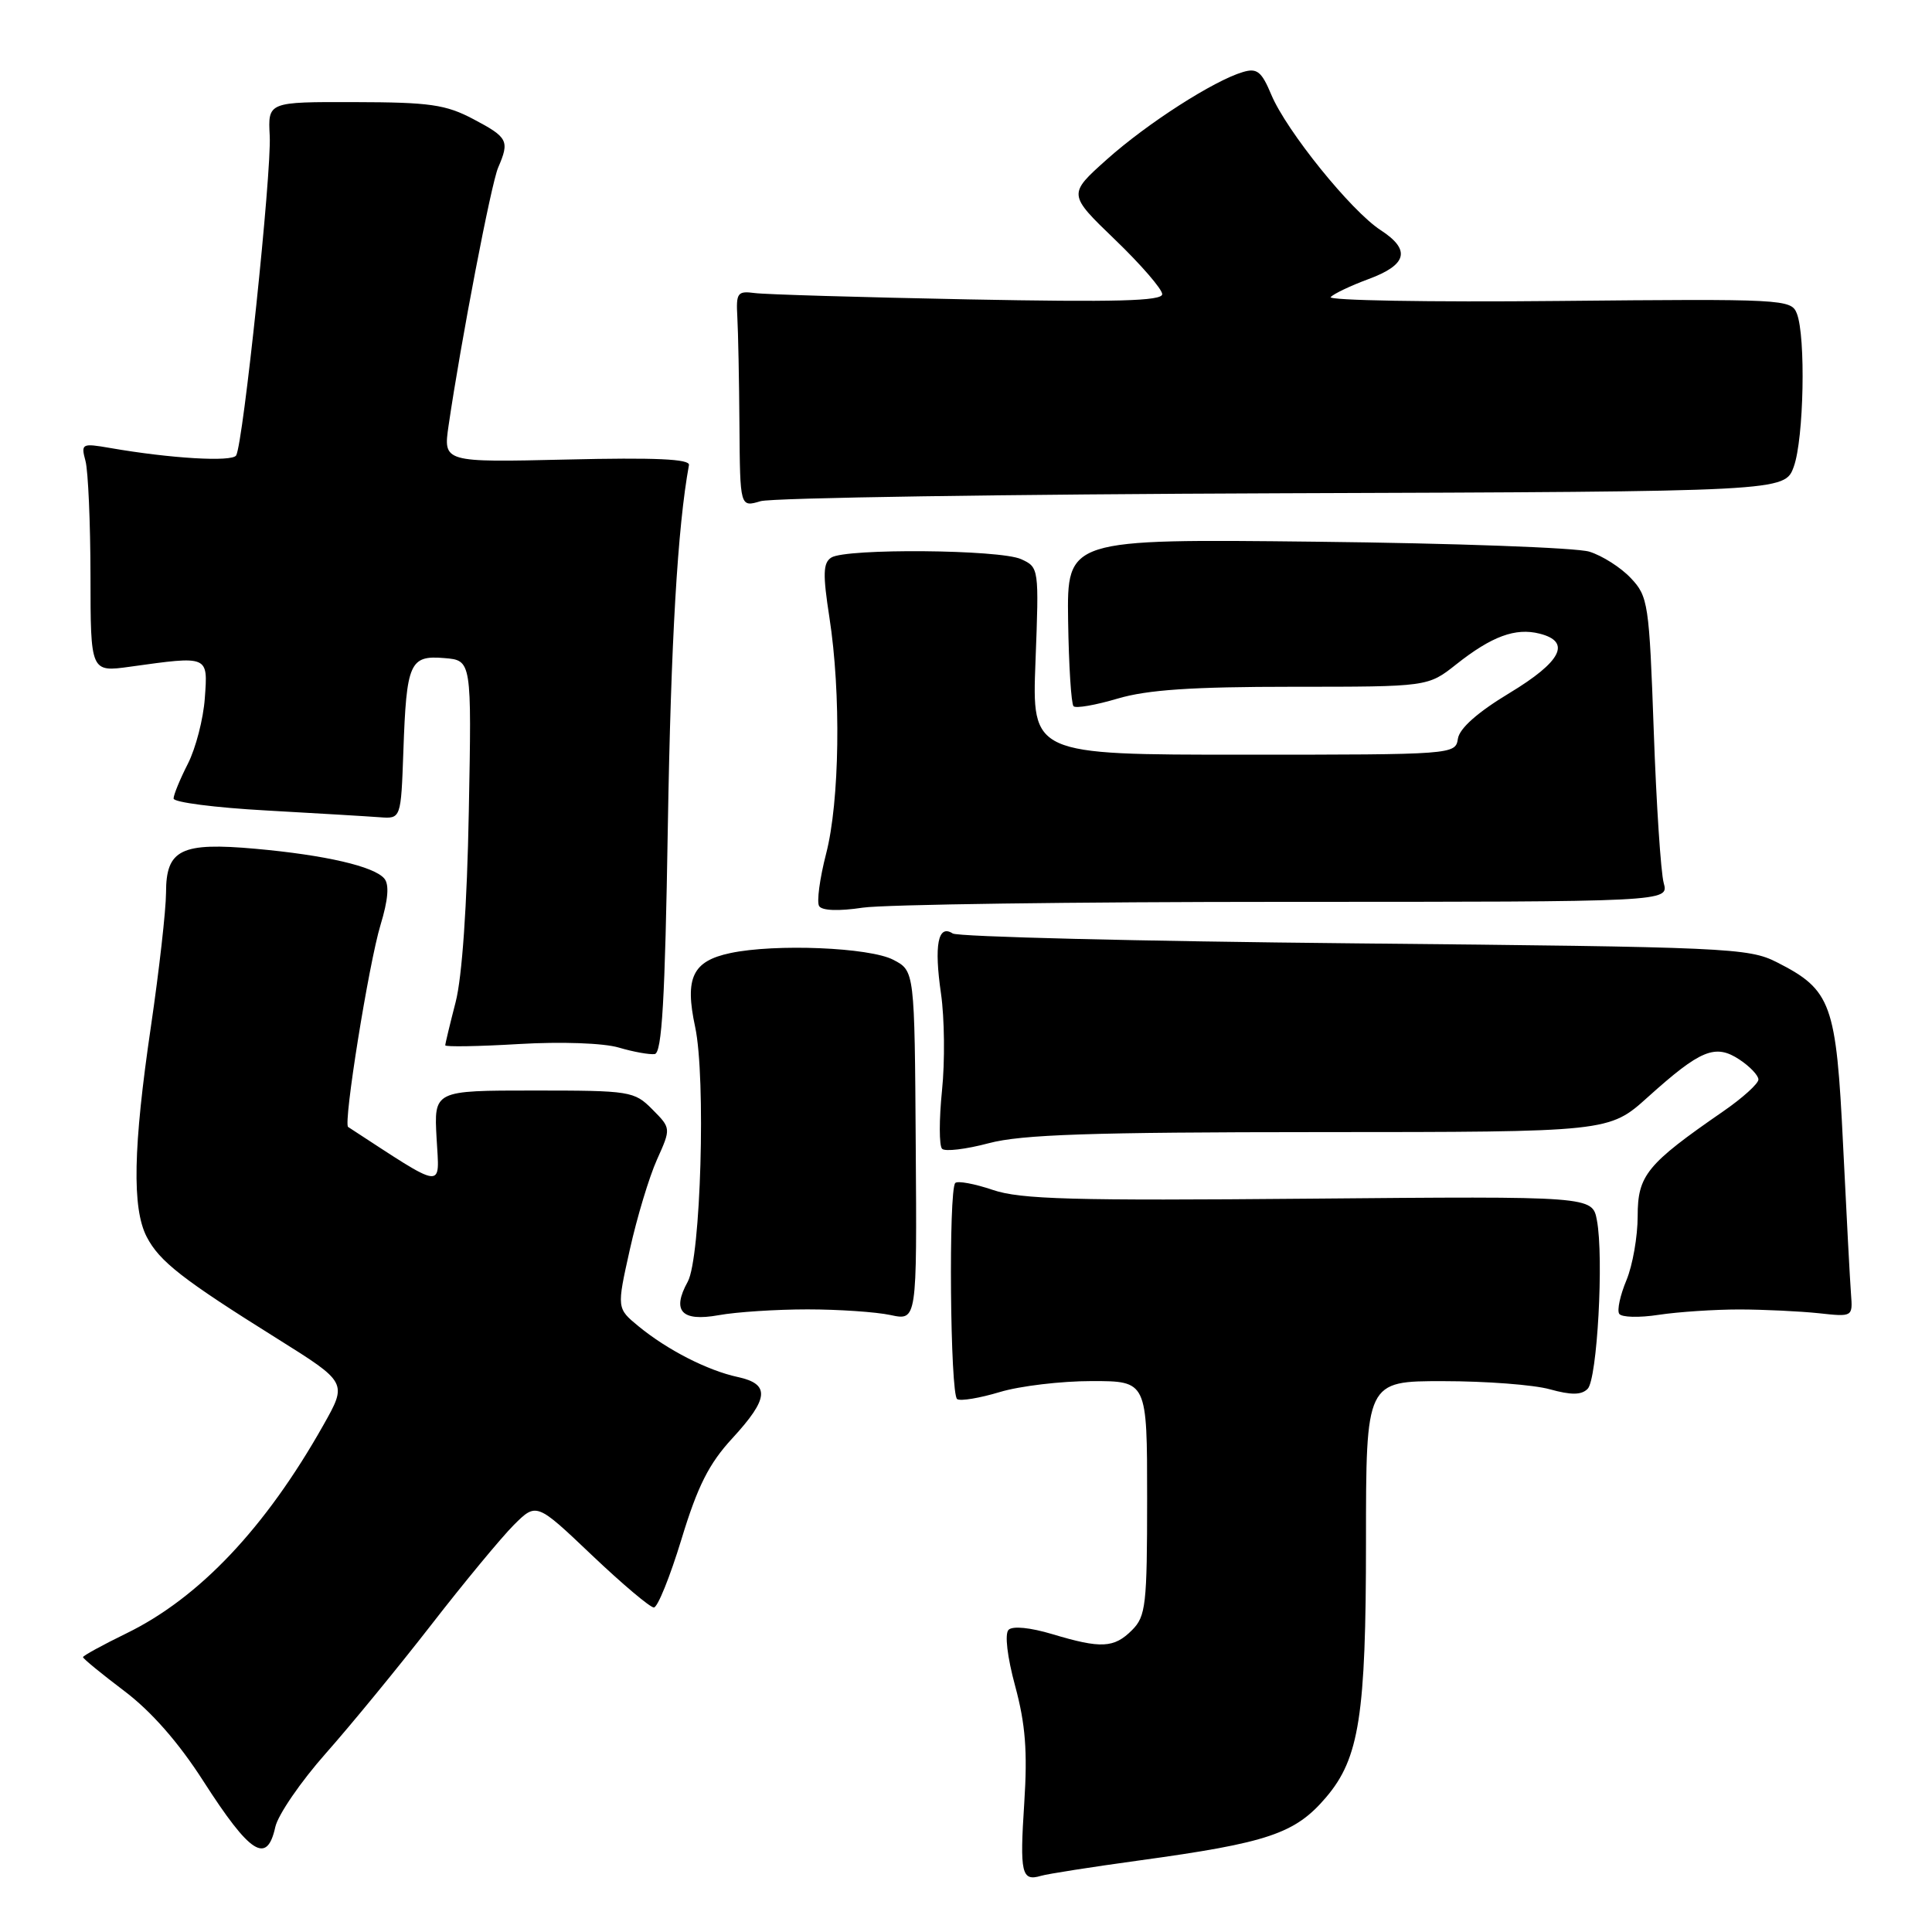 <?xml version="1.0" encoding="UTF-8" standalone="no"?>
<!DOCTYPE svg PUBLIC "-//W3C//DTD SVG 1.1//EN" "http://www.w3.org/Graphics/SVG/1.1/DTD/svg11.dtd" >
<svg xmlns="http://www.w3.org/2000/svg" xmlns:xlink="http://www.w3.org/1999/xlink" version="1.1" viewBox="0 0 256 256">
 <g >
 <path fill="currentColor"
d=" M 150.88 246.53 C 168.03 244.18 171.63 242.97 175.73 238.13 C 180.11 232.98 181.00 227.26 181.00 204.32 C 181.00 183.00 181.00 183.00 191.25 183.01 C 196.89 183.01 203.24 183.49 205.37 184.09 C 208.19 184.87 209.55 184.86 210.37 184.03 C 211.64 182.77 212.53 166.63 211.60 161.70 C 211.00 158.50 211.00 158.50 173.47 158.83 C 142.14 159.11 135.22 158.92 131.55 157.67 C 129.13 156.85 126.90 156.44 126.58 156.75 C 125.67 157.67 125.90 184.82 126.83 185.39 C 127.29 185.68 129.83 185.25 132.49 184.45 C 135.14 183.65 140.62 183.00 144.66 183.00 C 152.00 183.00 152.00 183.00 152.00 198.50 C 152.00 212.67 151.83 214.17 150.00 216.00 C 147.61 218.39 145.89 218.47 139.43 216.53 C 136.53 215.66 134.18 215.42 133.64 215.96 C 133.11 216.49 133.46 219.53 134.52 223.43 C 135.88 228.47 136.16 232.07 135.72 238.90 C 135.11 248.24 135.36 249.32 137.93 248.56 C 138.79 248.30 144.62 247.39 150.88 246.53 Z  M 36.48 242.08 C 36.84 240.47 39.85 236.08 43.17 232.33 C 46.50 228.57 52.78 220.91 57.14 215.30 C 61.49 209.69 66.41 203.75 68.06 202.09 C 71.08 199.08 71.08 199.08 78.40 206.04 C 82.43 209.87 86.14 213.00 86.64 213.00 C 87.14 213.00 88.78 208.93 90.30 203.95 C 92.44 196.91 93.94 193.94 97.03 190.59 C 101.90 185.30 102.07 183.39 97.75 182.46 C 93.74 181.59 88.44 178.88 84.61 175.74 C 81.72 173.36 81.72 173.36 83.45 165.60 C 84.40 161.32 86.02 155.95 87.05 153.66 C 88.92 149.50 88.92 149.50 86.44 147.00 C 84.04 144.58 83.51 144.50 70.73 144.50 C 57.50 144.50 57.50 144.50 57.85 150.83 C 58.23 157.70 59.15 157.81 46.13 149.33 C 45.46 148.90 48.87 127.67 50.42 122.56 C 51.43 119.24 51.60 117.22 50.93 116.42 C 49.59 114.80 43.09 113.30 33.88 112.47 C 23.98 111.58 22.00 112.55 22.00 118.29 C 21.99 120.60 21.09 128.57 20.00 136.00 C 17.64 152.02 17.48 160.09 19.44 163.89 C 21.13 167.15 24.18 169.53 36.77 177.40 C 46.03 183.20 46.03 183.20 42.84 188.85 C 35.16 202.47 26.39 211.73 16.75 216.43 C 13.59 217.97 11.00 219.39 11.00 219.58 C 11.00 219.78 13.46 221.79 16.46 224.06 C 20.04 226.76 23.66 230.88 26.94 236.00 C 33.16 245.69 35.38 247.11 36.48 242.08 Z  M 107.00 173.50 C 111.12 173.50 116.08 173.84 118.00 174.25 C 121.50 175.00 121.50 175.00 121.34 151.83 C 121.19 128.65 121.19 128.65 118.37 127.18 C 115.24 125.54 102.74 125.02 96.76 126.29 C 91.76 127.35 90.71 129.56 92.11 136.07 C 93.55 142.81 92.86 166.68 91.13 169.83 C 88.98 173.72 90.30 175.15 95.22 174.27 C 97.58 173.84 102.88 173.50 107.00 173.50 Z  M 230.50 173.51 C 233.80 173.52 238.53 173.75 241.00 174.01 C 245.48 174.50 245.50 174.49 245.27 171.50 C 245.14 169.85 244.67 160.97 244.22 151.76 C 243.31 132.92 242.68 131.18 235.44 127.50 C 231.69 125.60 228.98 125.48 179.50 125.00 C 150.90 124.72 126.93 124.13 126.24 123.69 C 124.29 122.42 123.75 125.22 124.69 131.68 C 125.15 134.88 125.22 140.65 124.82 144.50 C 124.43 148.35 124.43 151.82 124.83 152.22 C 125.22 152.62 128.01 152.28 131.02 151.48 C 135.36 150.33 144.45 150.02 174.85 150.01 C 213.21 150.00 213.21 150.00 218.35 145.37 C 225.33 139.09 227.27 138.29 230.46 140.38 C 231.86 141.30 233.00 142.50 233.00 143.04 C 233.00 143.59 230.90 145.49 228.32 147.27 C 218.20 154.26 217.00 155.73 217.00 161.14 C 217.00 163.85 216.33 167.67 215.51 169.64 C 214.69 171.60 214.25 173.60 214.55 174.08 C 214.85 174.56 217.20 174.62 219.79 174.22 C 222.38 173.83 227.20 173.51 230.50 173.51 Z  M 88.49 109.59 C 88.90 84.94 89.78 69.86 91.29 61.62 C 91.44 60.82 86.81 60.61 75.12 60.89 C 58.73 61.27 58.73 61.27 59.44 56.39 C 61.07 45.24 65.08 24.34 66.01 22.20 C 67.54 18.66 67.30 18.20 62.75 15.80 C 59.07 13.85 56.96 13.55 47.00 13.53 C 35.50 13.50 35.50 13.50 35.74 18.00 C 36.00 22.86 32.22 58.84 31.29 60.35 C 30.74 61.23 22.64 60.76 14.59 59.36 C 10.83 58.71 10.71 58.78 11.33 61.09 C 11.68 62.42 11.98 69.25 11.99 76.28 C 12.00 89.07 12.00 89.07 17.25 88.34 C 27.69 86.89 27.55 86.83 27.14 92.50 C 26.95 95.25 25.93 99.17 24.89 101.21 C 23.85 103.25 23.00 105.32 23.00 105.81 C 23.00 106.31 28.51 107.02 35.25 107.39 C 41.99 107.77 48.77 108.17 50.32 108.29 C 53.13 108.50 53.13 108.50 53.45 99.50 C 53.86 87.80 54.29 86.81 58.88 87.20 C 62.50 87.50 62.50 87.50 62.12 107.50 C 61.89 119.98 61.23 129.49 60.37 132.80 C 59.62 135.71 59.00 138.28 59.00 138.51 C 59.00 138.73 63.39 138.66 68.75 138.34 C 74.39 138.01 79.98 138.21 82.00 138.81 C 83.92 139.38 86.06 139.76 86.75 139.67 C 87.71 139.54 88.12 132.49 88.49 109.59 Z  M 170.32 119.50 C 221.14 119.50 221.14 119.50 220.45 117.00 C 220.07 115.62 219.47 106.55 219.13 96.83 C 218.53 79.98 218.39 79.03 216.10 76.61 C 214.78 75.20 212.31 73.63 210.60 73.10 C 208.90 72.57 192.62 71.98 174.44 71.78 C 141.38 71.41 141.38 71.41 141.53 82.22 C 141.62 88.16 141.94 93.27 142.25 93.58 C 142.55 93.89 145.18 93.43 148.08 92.57 C 152.02 91.40 157.92 91.00 171.29 91.00 C 189.21 91.00 189.21 91.00 192.96 88.03 C 197.66 84.31 200.80 83.15 204.00 83.96 C 208.25 85.03 206.91 87.67 200.00 91.84 C 195.79 94.38 193.39 96.51 193.18 97.88 C 192.86 99.98 192.62 100.00 164.80 100.00 C 136.73 100.00 136.73 100.00 137.21 87.59 C 137.68 75.27 137.67 75.17 135.30 74.09 C 132.48 72.81 112.11 72.64 110.15 73.88 C 109.06 74.58 109.01 76.06 109.90 81.81 C 111.46 91.86 111.26 106.21 109.46 113.14 C 108.62 116.40 108.20 119.52 108.54 120.06 C 108.91 120.67 111.13 120.75 114.32 120.27 C 117.17 119.85 142.37 119.50 170.32 119.50 Z  M 170.00 65.36 C 236.50 65.13 236.50 65.13 237.69 61.82 C 239.02 58.13 239.29 44.59 238.09 41.54 C 237.35 39.64 236.33 39.59 206.41 39.88 C 189.41 40.05 175.87 39.81 176.32 39.36 C 176.77 38.90 179.01 37.84 181.31 36.99 C 186.47 35.09 186.97 33.11 182.95 30.50 C 179.04 27.97 170.45 17.33 168.45 12.54 C 167.17 9.48 166.57 8.99 164.71 9.54 C 160.84 10.68 152.02 16.34 146.67 21.12 C 141.50 25.74 141.50 25.74 147.75 31.76 C 151.19 35.07 154.00 38.32 154.00 38.98 C 154.00 39.89 147.85 40.05 128.25 39.67 C 114.09 39.39 101.38 39.02 100.00 38.83 C 97.72 38.53 97.52 38.80 97.70 42.00 C 97.81 43.92 97.94 50.39 97.98 56.36 C 98.06 67.22 98.06 67.22 100.78 66.41 C 102.28 65.96 133.43 65.49 170.00 65.36 Z "/>
</g>
</svg>